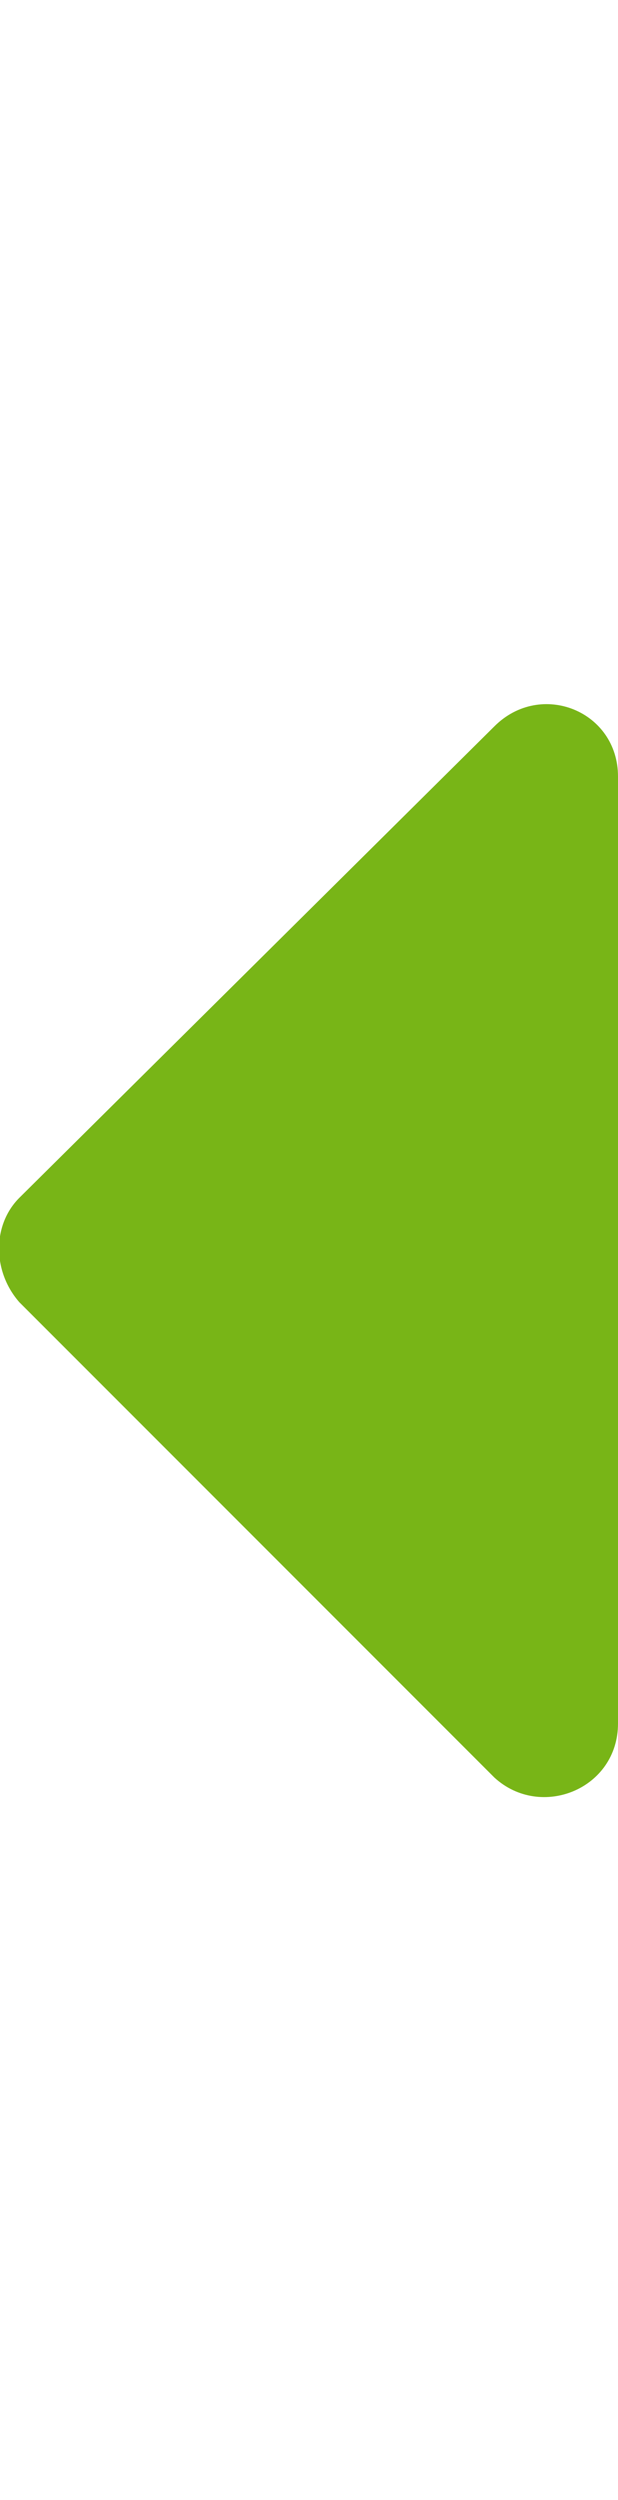 <?xml version="1.0" encoding="utf-8"?>
<!-- Generator: Adobe Illustrator 25.0.1, SVG Export Plug-In . SVG Version: 6.00 Build 0)  -->
<svg version="1.1" id="Layer_1" focusable="false" xmlns="http://www.w3.org/2000/svg" xmlns:xlink="http://www.w3.org/1999/xlink"
	 x="0px" y="0px" width="7" viewBox="0 0 16 28.3" style="enable-background:new 0 0 16 28.3;" xml:space="preserve">
<style type="text/css">
	.st0{fill:#78B517;}
</style>
<path class="st0" d="M12.8,27.8L0.5,15.5c-0.7-0.8-0.7-2,0-2.7L12.8,0.6C14-0.6,16,0.2,16,1.9v24.5C16,28.1,14,28.9,12.8,27.8z"/>
</svg>
